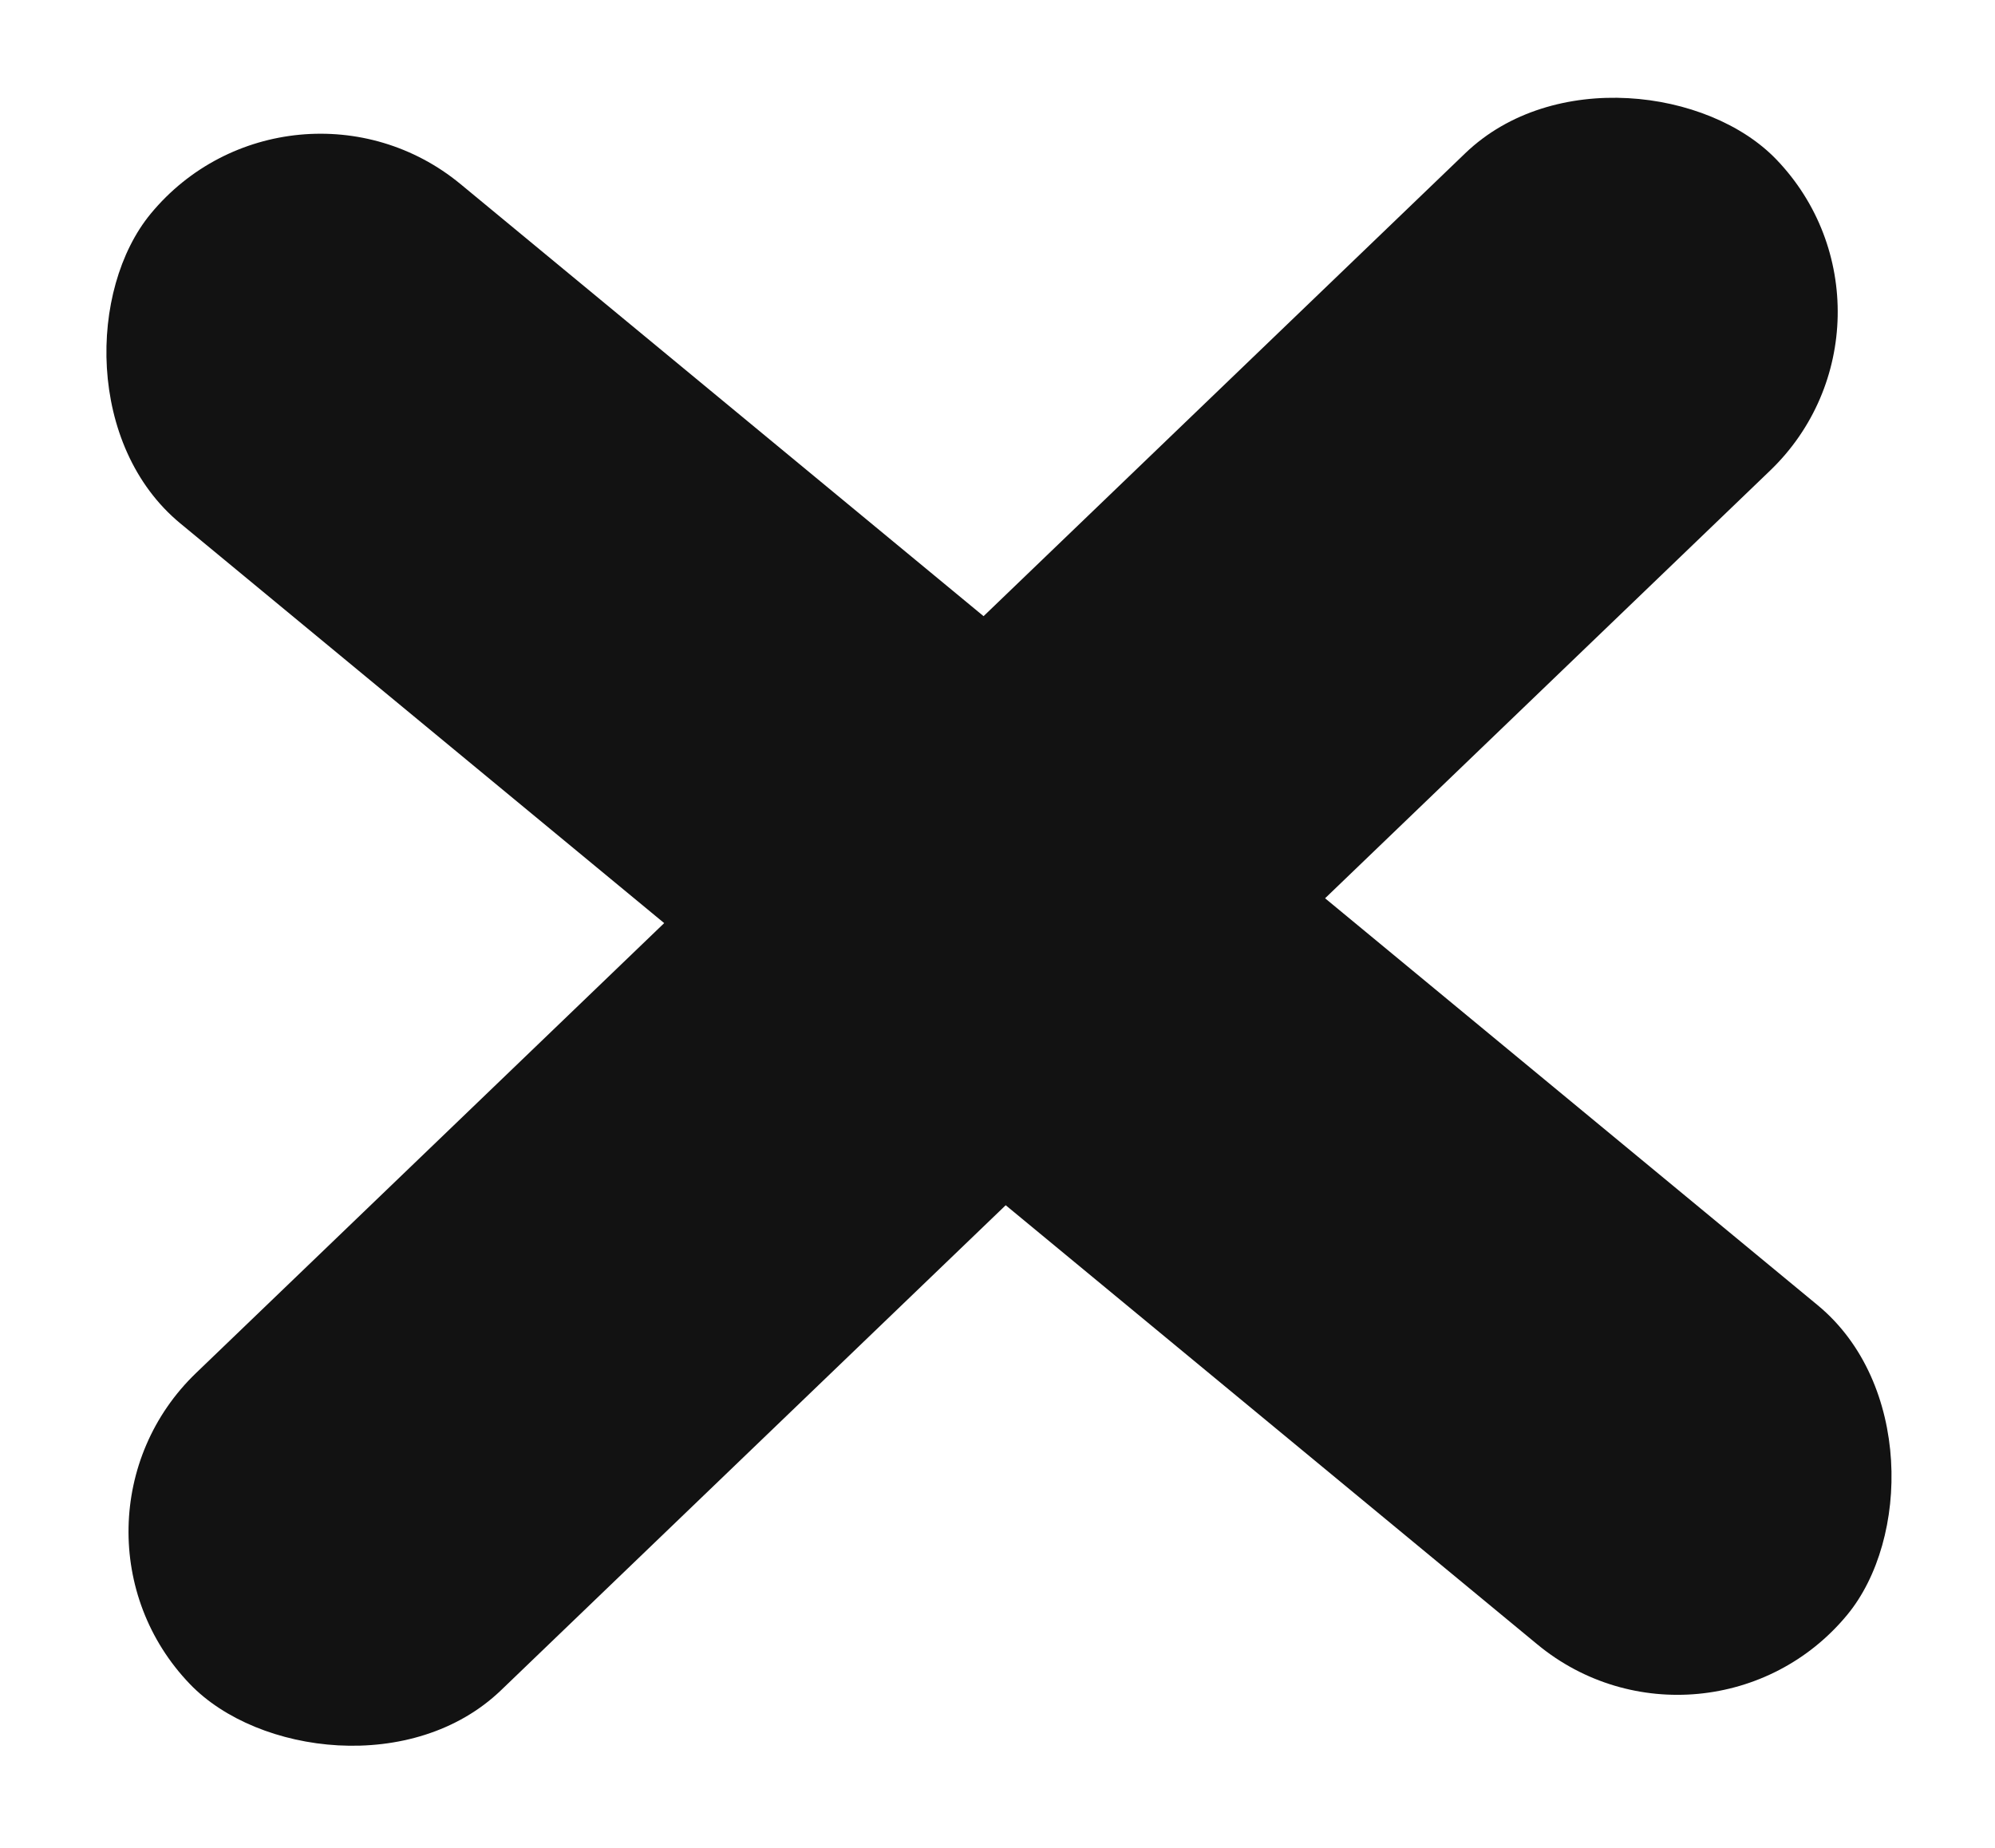 <svg width="136" height="126" viewBox="0 0 136 126" fill="none" xmlns="http://www.w3.org/2000/svg">
<rect x="2.552" y="104" width="150" height="30" rx="15" transform="rotate(-43.865 2.552 104)" fill="#121212"/>
<rect x="19.834" y="3" width="150" height="30" rx="15" transform="rotate(39.562 19.834 3)" fill="#121212"/>
</svg>
